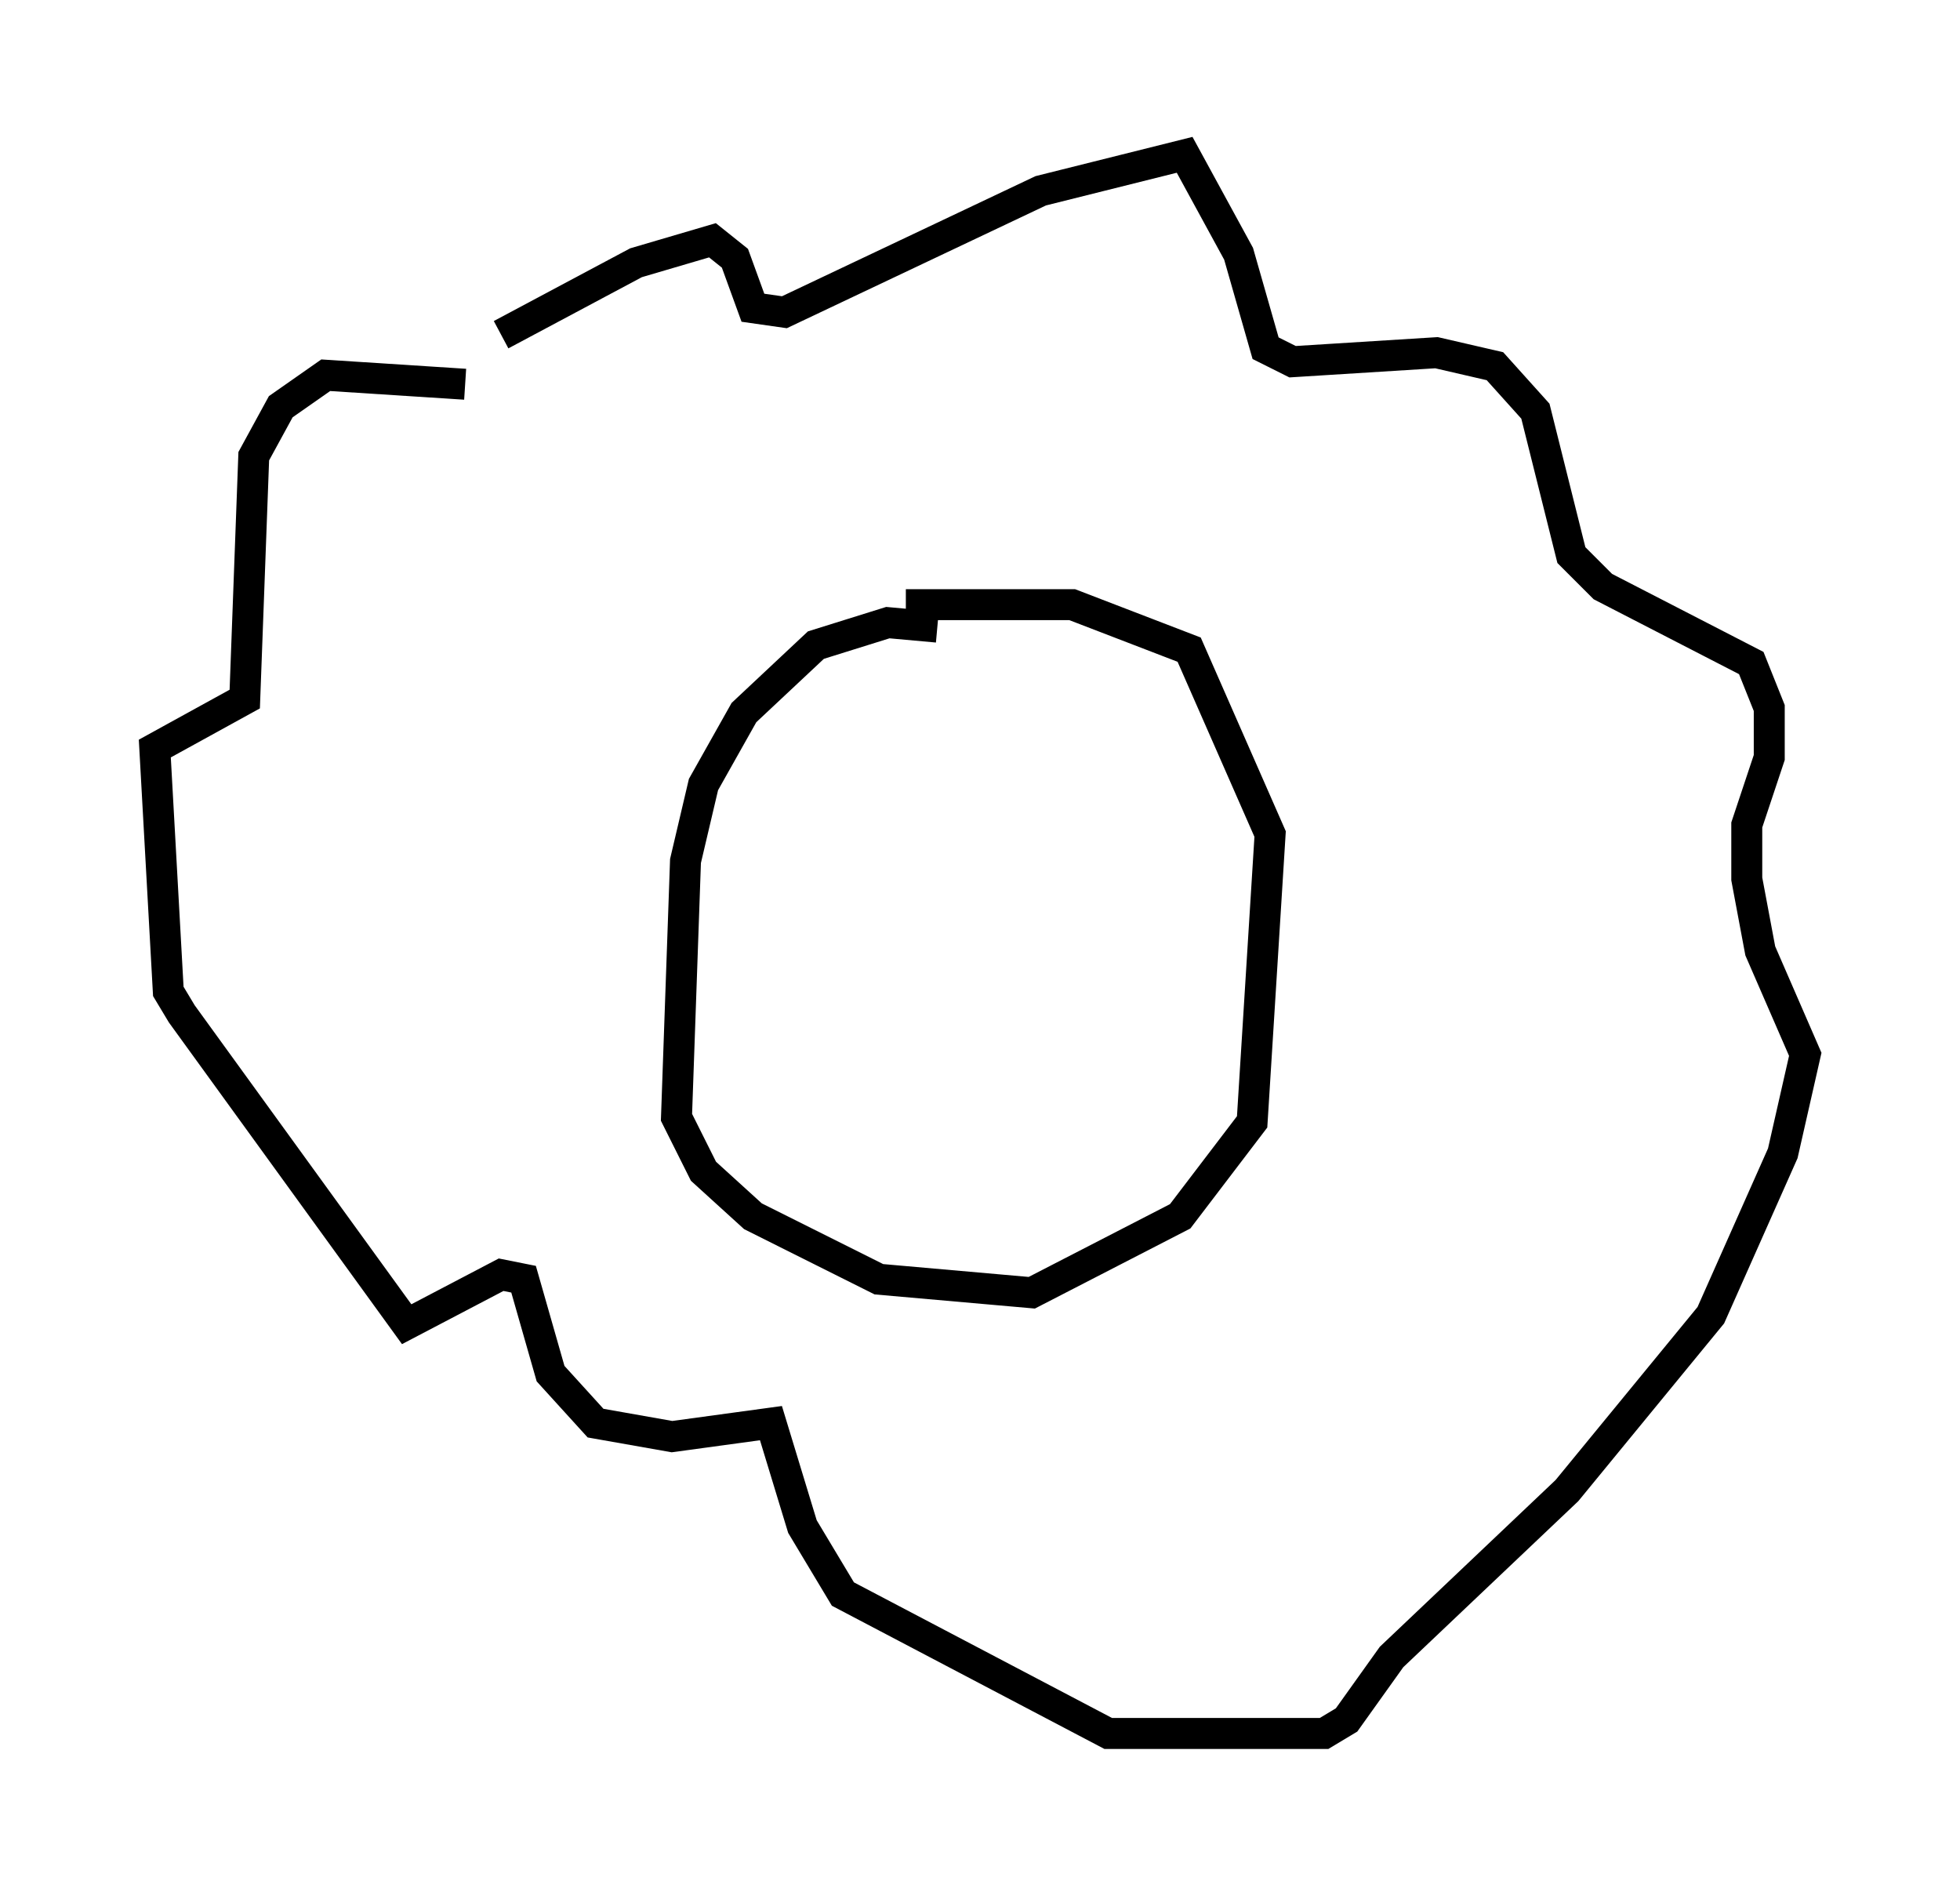 <?xml version="1.0" encoding="utf-8" ?>
<svg baseProfile="full" height="60.983" version="1.1" width="63.307" xmlns="http://www.w3.org/2000/svg" xmlns:ev="http://www.w3.org/2001/xml-events" xmlns:xlink="http://www.w3.org/1999/xlink"><defs /><rect fill="white" height="60.983" width="63.307" x="0" y="0" /><path d="M13.425, 13.715 m2.76, -2.905 l4.358, -2.324 2.469, -0.726 l0.726, 0.581 0.581, 1.598 l1.017, 0.145 8.279, -3.922 l4.648, -1.162 1.743, 3.196 l0.872, 3.05 0.872, 0.436 l4.648, -0.291 1.888, 0.436 l1.307, 1.453 1.162, 4.648 l1.017, 1.017 4.793, 2.469 l0.581, 1.453 0.0, 1.598 l-0.726, 2.179 0.0, 1.743 l0.436, 2.324 1.453, 3.341 l-0.726, 3.196 -2.324, 5.229 l-4.648, 5.665 -5.665, 5.374 l-1.453, 2.034 -0.726, 0.436 l-6.972, 0.0 -8.57, -4.503 l-1.307, -2.179 -1.017, -3.341 l-3.196, 0.436 -2.469, -0.436 l-1.453, -1.598 -0.872, -3.05 l-0.726, -0.145 -3.05, 1.598 l-7.263, -10.022 -0.436, -0.726 l-0.436, -7.844 2.905, -1.598 l0.291, -7.844 0.872, -1.598 l1.453, -1.017 4.503, 0.291 m15.251, 7.844 l-1.598, -0.145 -2.324, 0.726 l-2.324, 2.179 -1.307, 2.324 l-0.581, 2.469 -0.291, 8.279 l0.872, 1.743 1.598, 1.453 l4.067, 2.034 4.939, 0.436 l4.793, -2.469 2.324, -3.05 l0.581, -9.296 -2.615, -5.955 l-3.777, -1.453 -5.374, 0.0 " fill="none" stroke="black" stroke-width="1" /></svg>